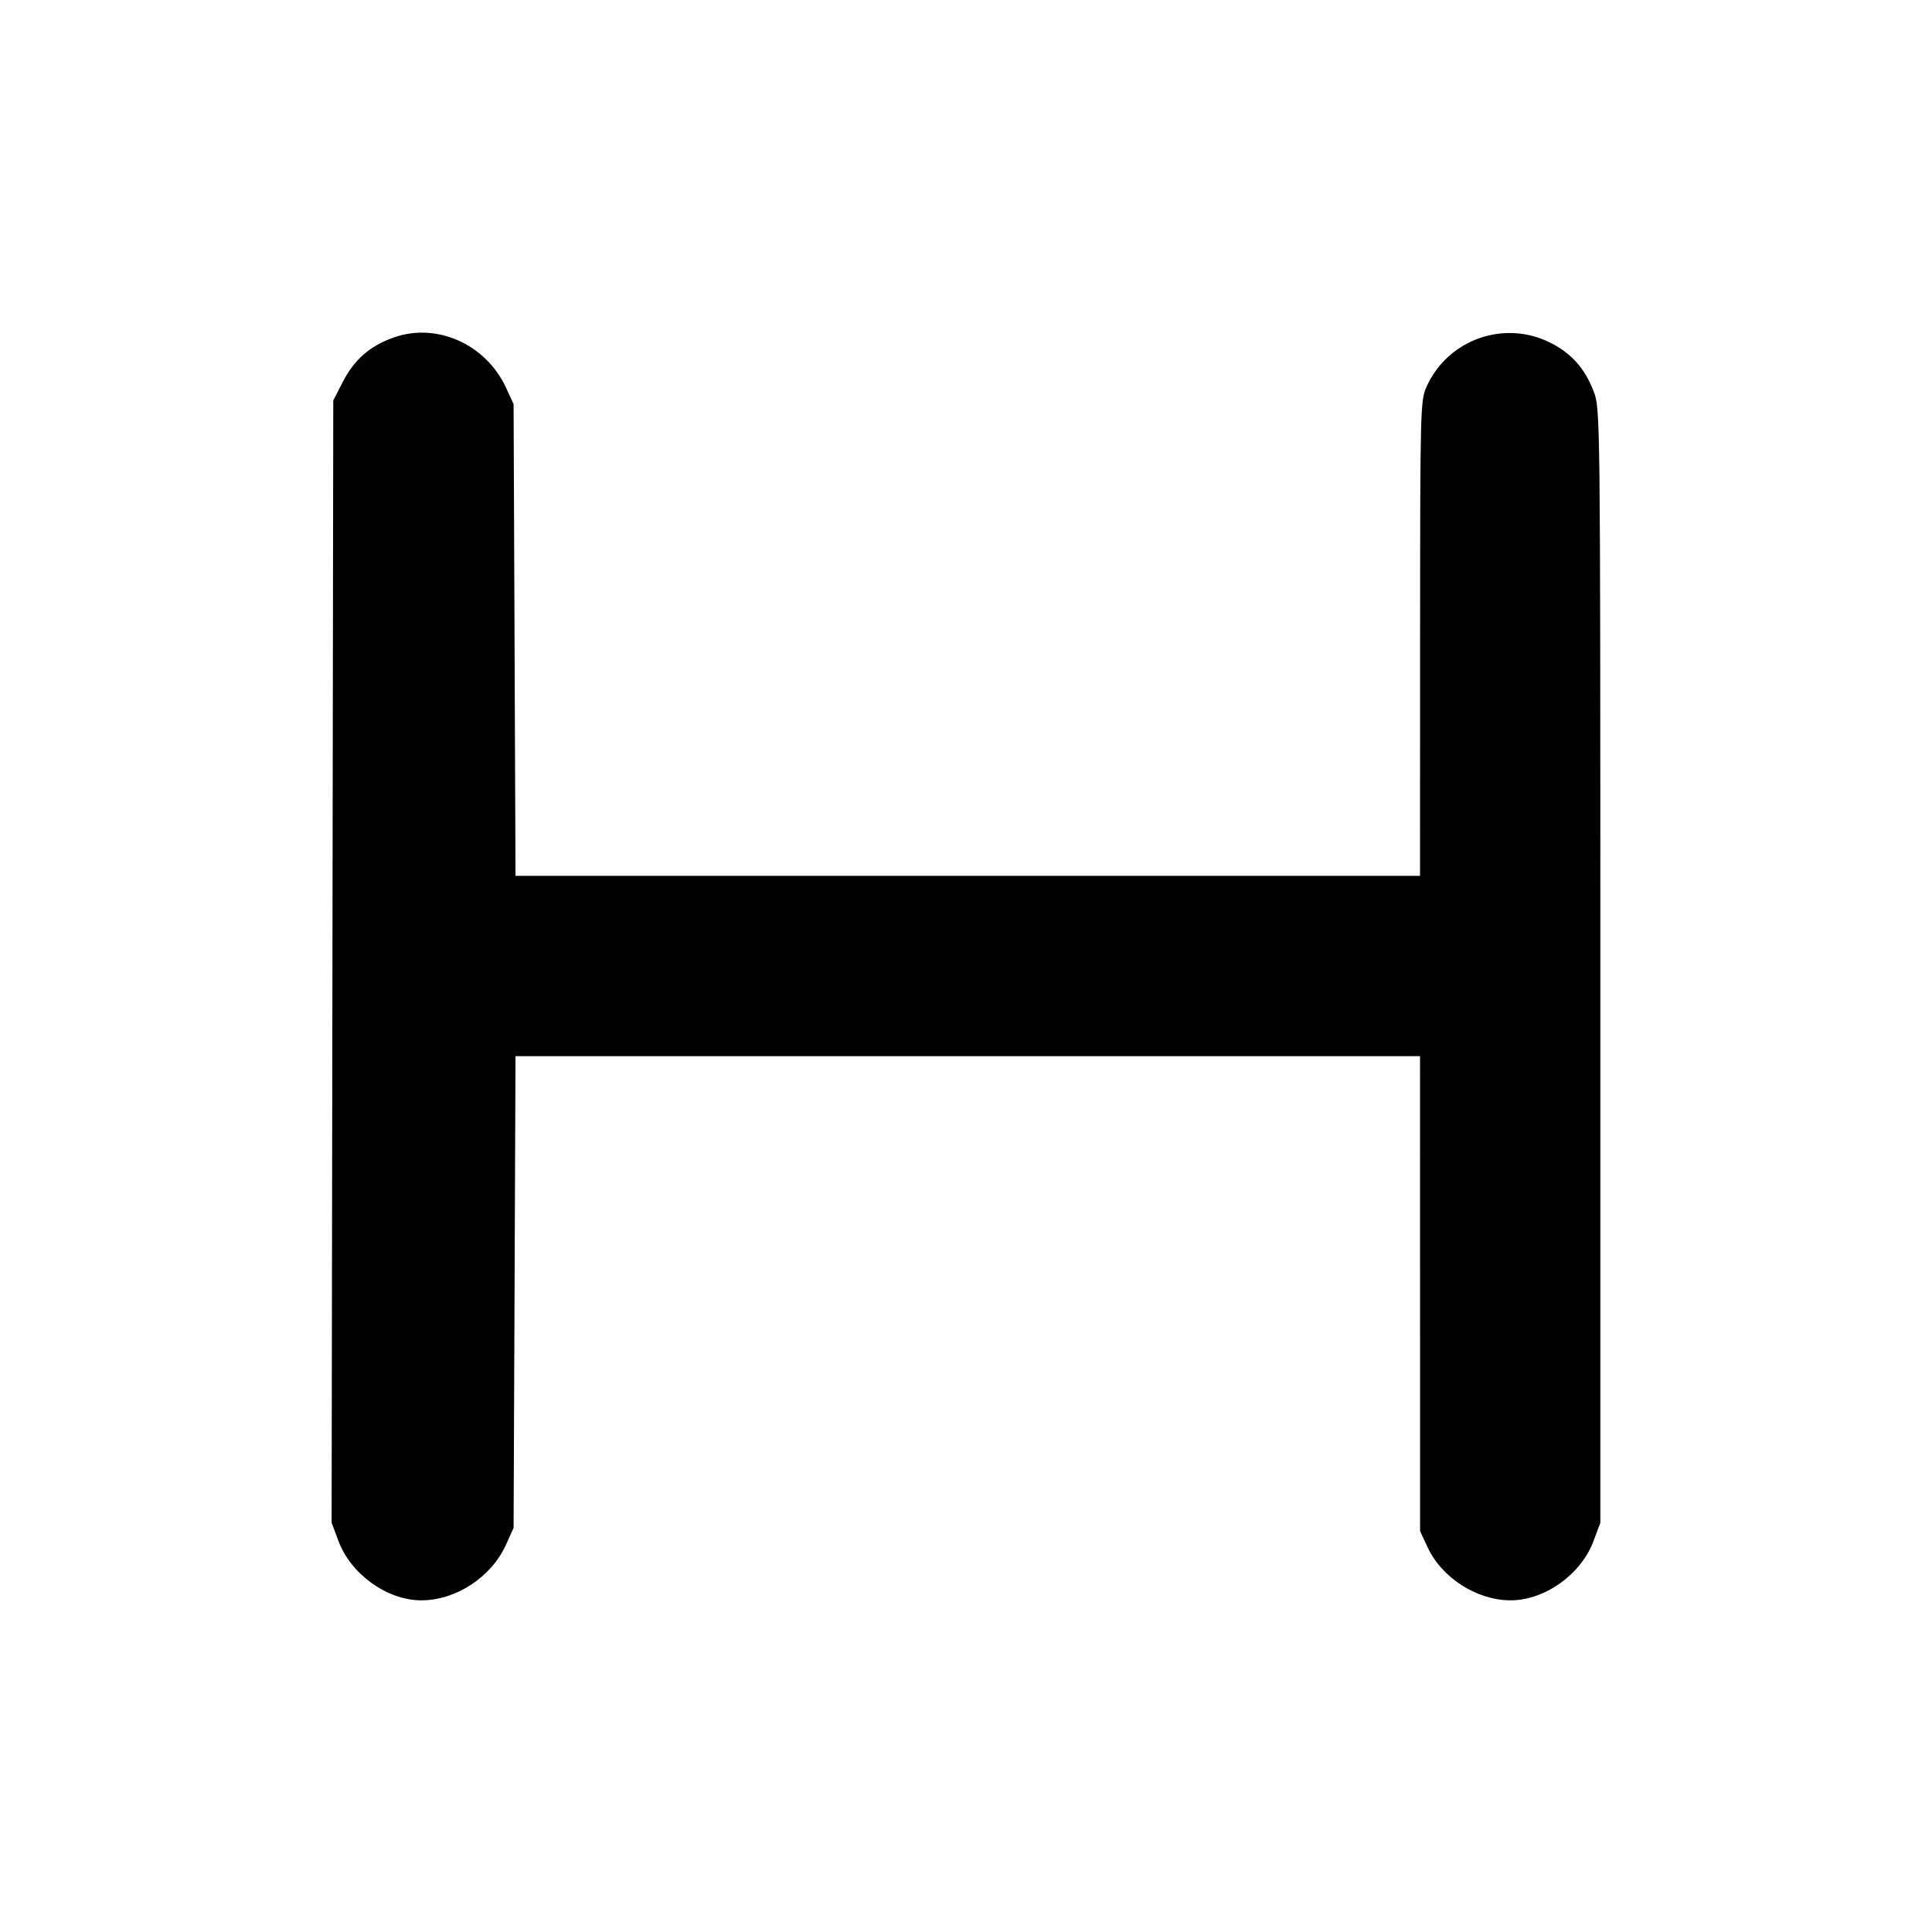 <svg fill="currentColor" viewBox="0 0 256 256" xmlns="http://www.w3.org/2000/svg"><path d="M52.141 44.729 C 49.012 45.845,46.944 47.649,45.440 50.572 L 44.160 53.060 44.050 127.411 L 43.940 201.762 44.852 204.201 C 46.502 208.611,51.316 212.053,55.832 212.053 C 60.408 212.053,65.108 208.971,67.035 204.706 L 68.053 202.453 68.181 171.200 L 68.308 139.947 128.234 139.947 L 188.160 139.947 188.164 171.413 L 188.168 202.880 189.169 205.030 C 191.059 209.087,195.703 212.053,200.168 212.053 C 204.680 212.053,209.498 208.611,211.144 204.211 L 212.053 201.781 212.053 128.000 C 212.053 55.515,212.038 54.179,211.209 51.963 C 210.038 48.837,208.197 46.771,205.325 45.360 C 199.228 42.367,191.843 45.016,189.047 51.200 C 188.199 53.075,188.179 53.866,188.169 84.587 L 188.160 116.053 128.234 116.053 L 68.308 116.053 68.181 84.800 L 68.053 53.547 67.071 51.413 C 64.398 45.605,57.873 42.683,52.141 44.729 " stroke="none" fill-rule="evenodd"></path></svg>